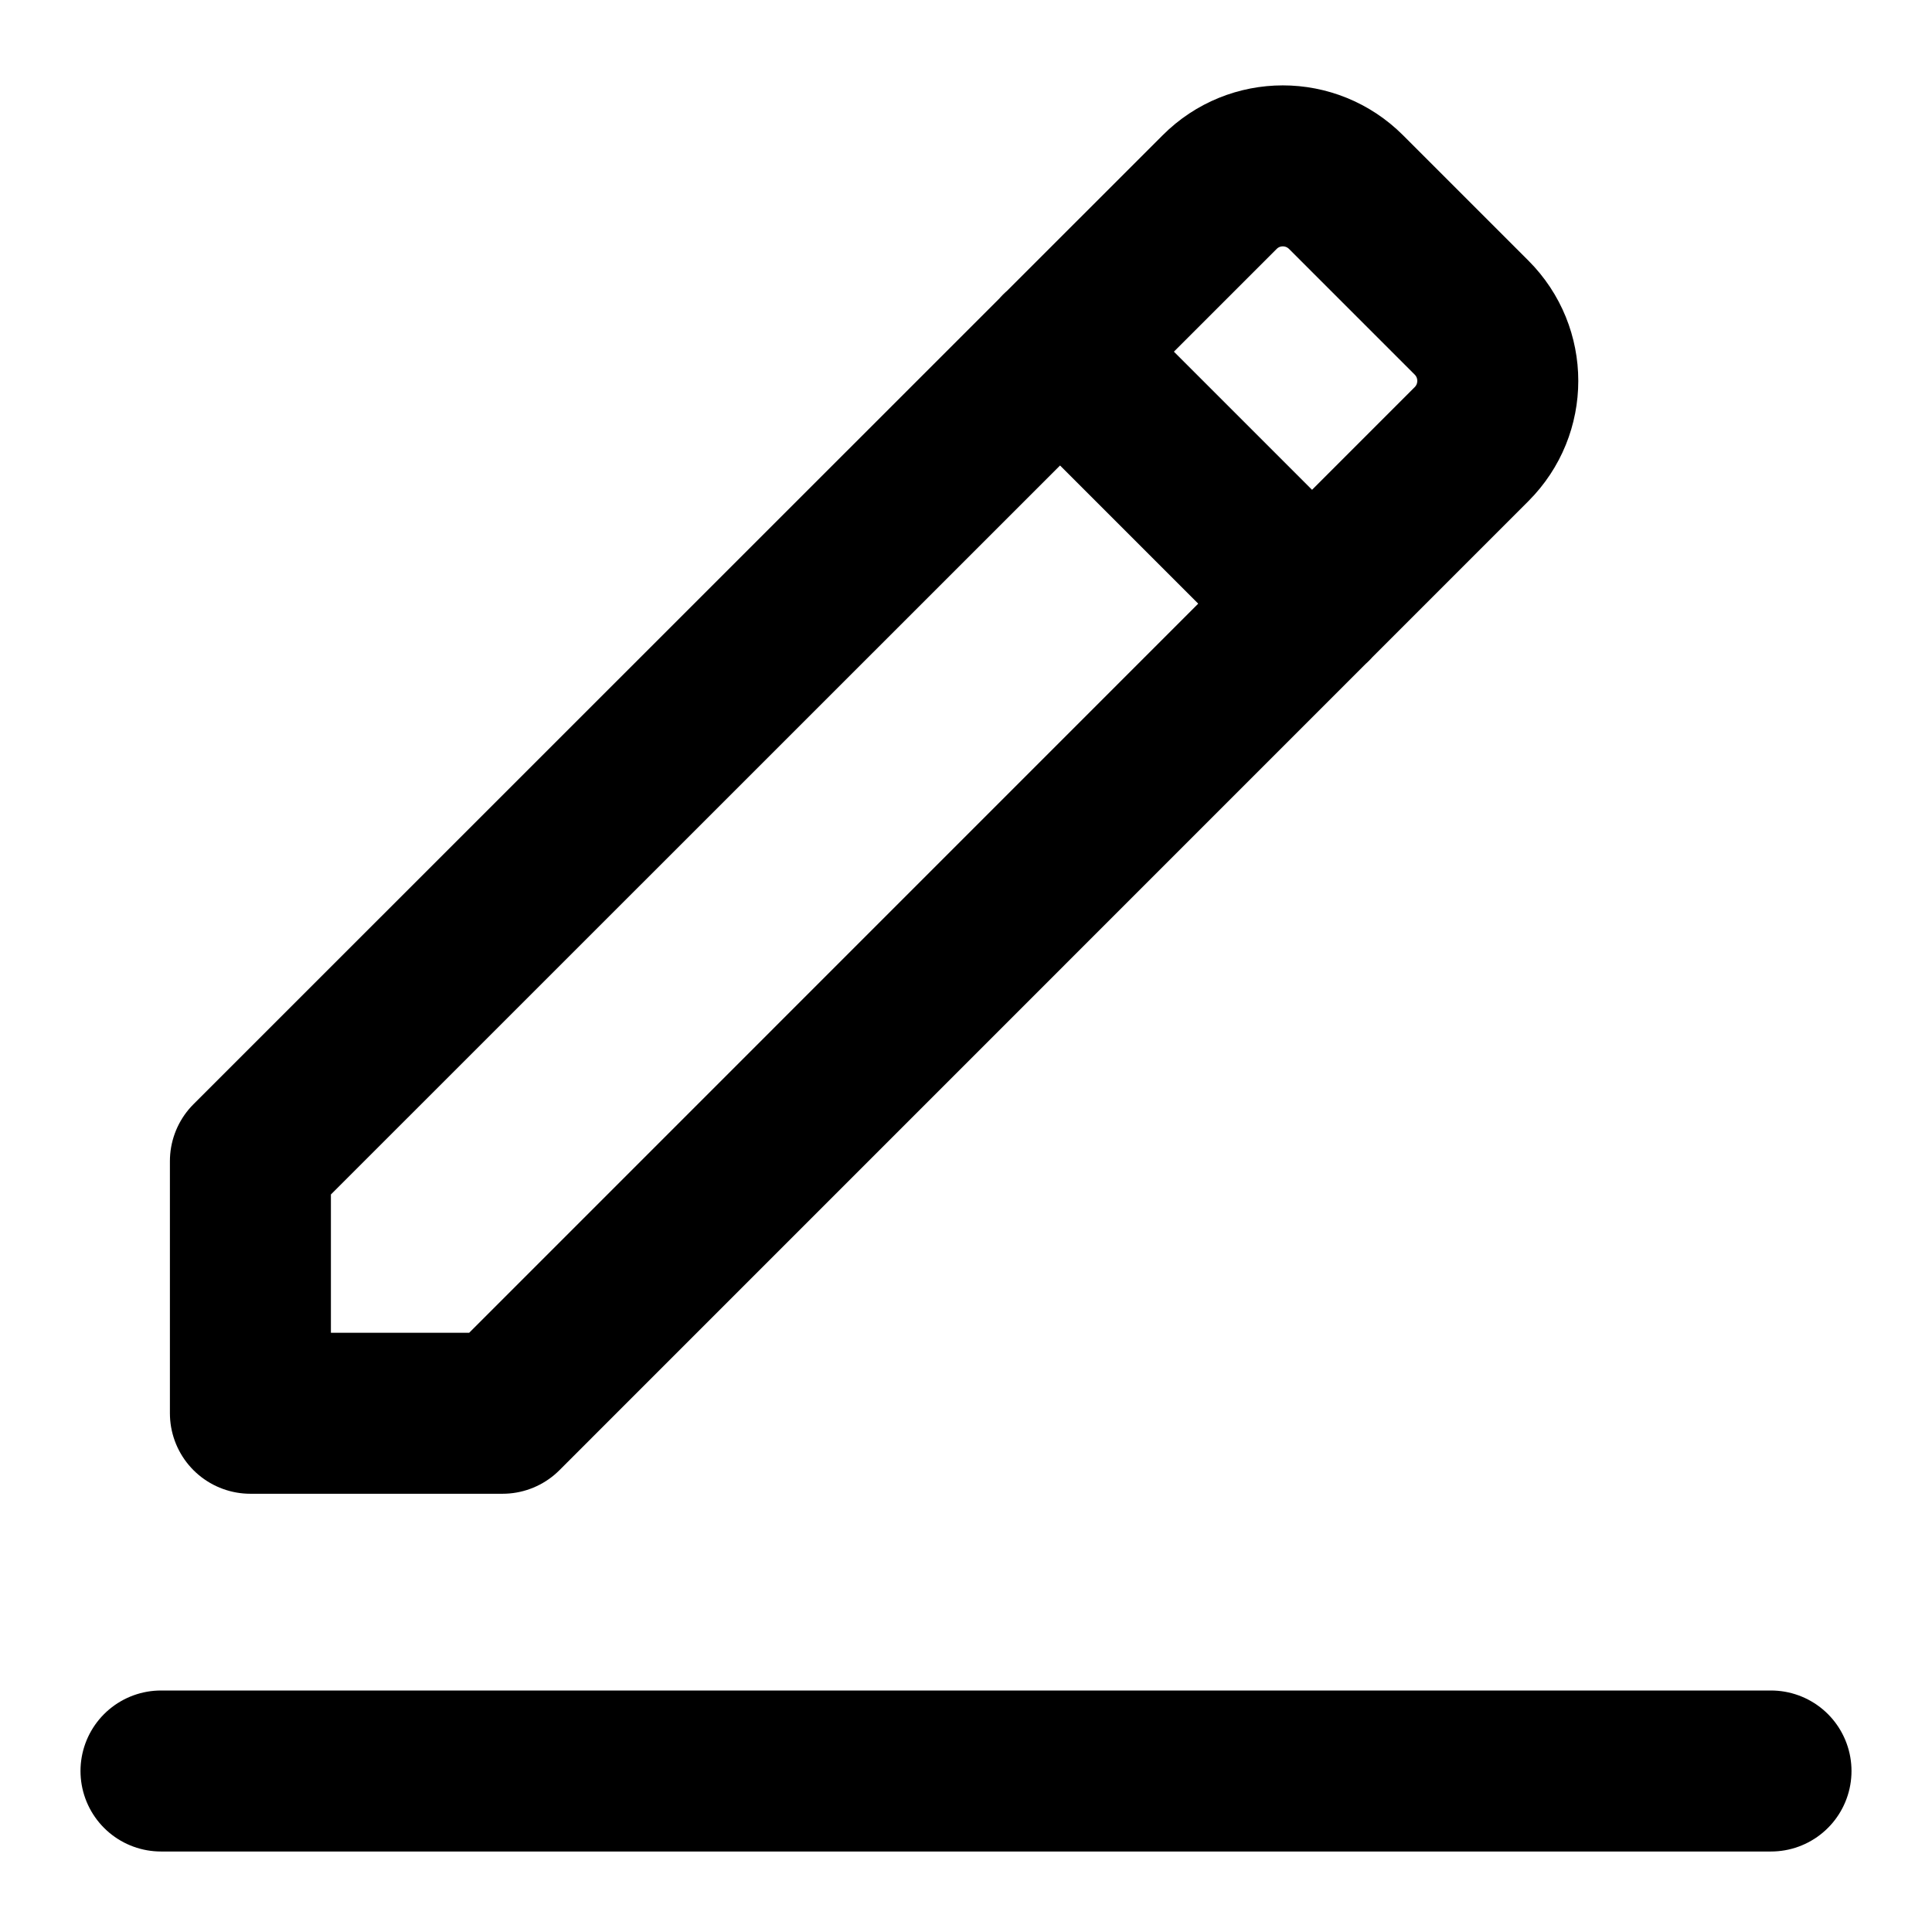 <svg width="18" height="18" viewBox="0 0 18 18" fill="none" xmlns="http://www.w3.org/2000/svg">
<path d="M1.5 16.5H16.5M12.225 5.625L9.875 3.275M13.71 2.959L12.541 1.79C12.215 1.464 11.688 1.464 11.363 1.79L2.333 10.818V13.167H4.682L13.71 4.138C14.036 3.812 14.036 3.285 13.71 2.959Z" stroke="currentColor" stroke-width="1.5" stroke-linecap="round" stroke-linejoin="round"/>
</svg>
